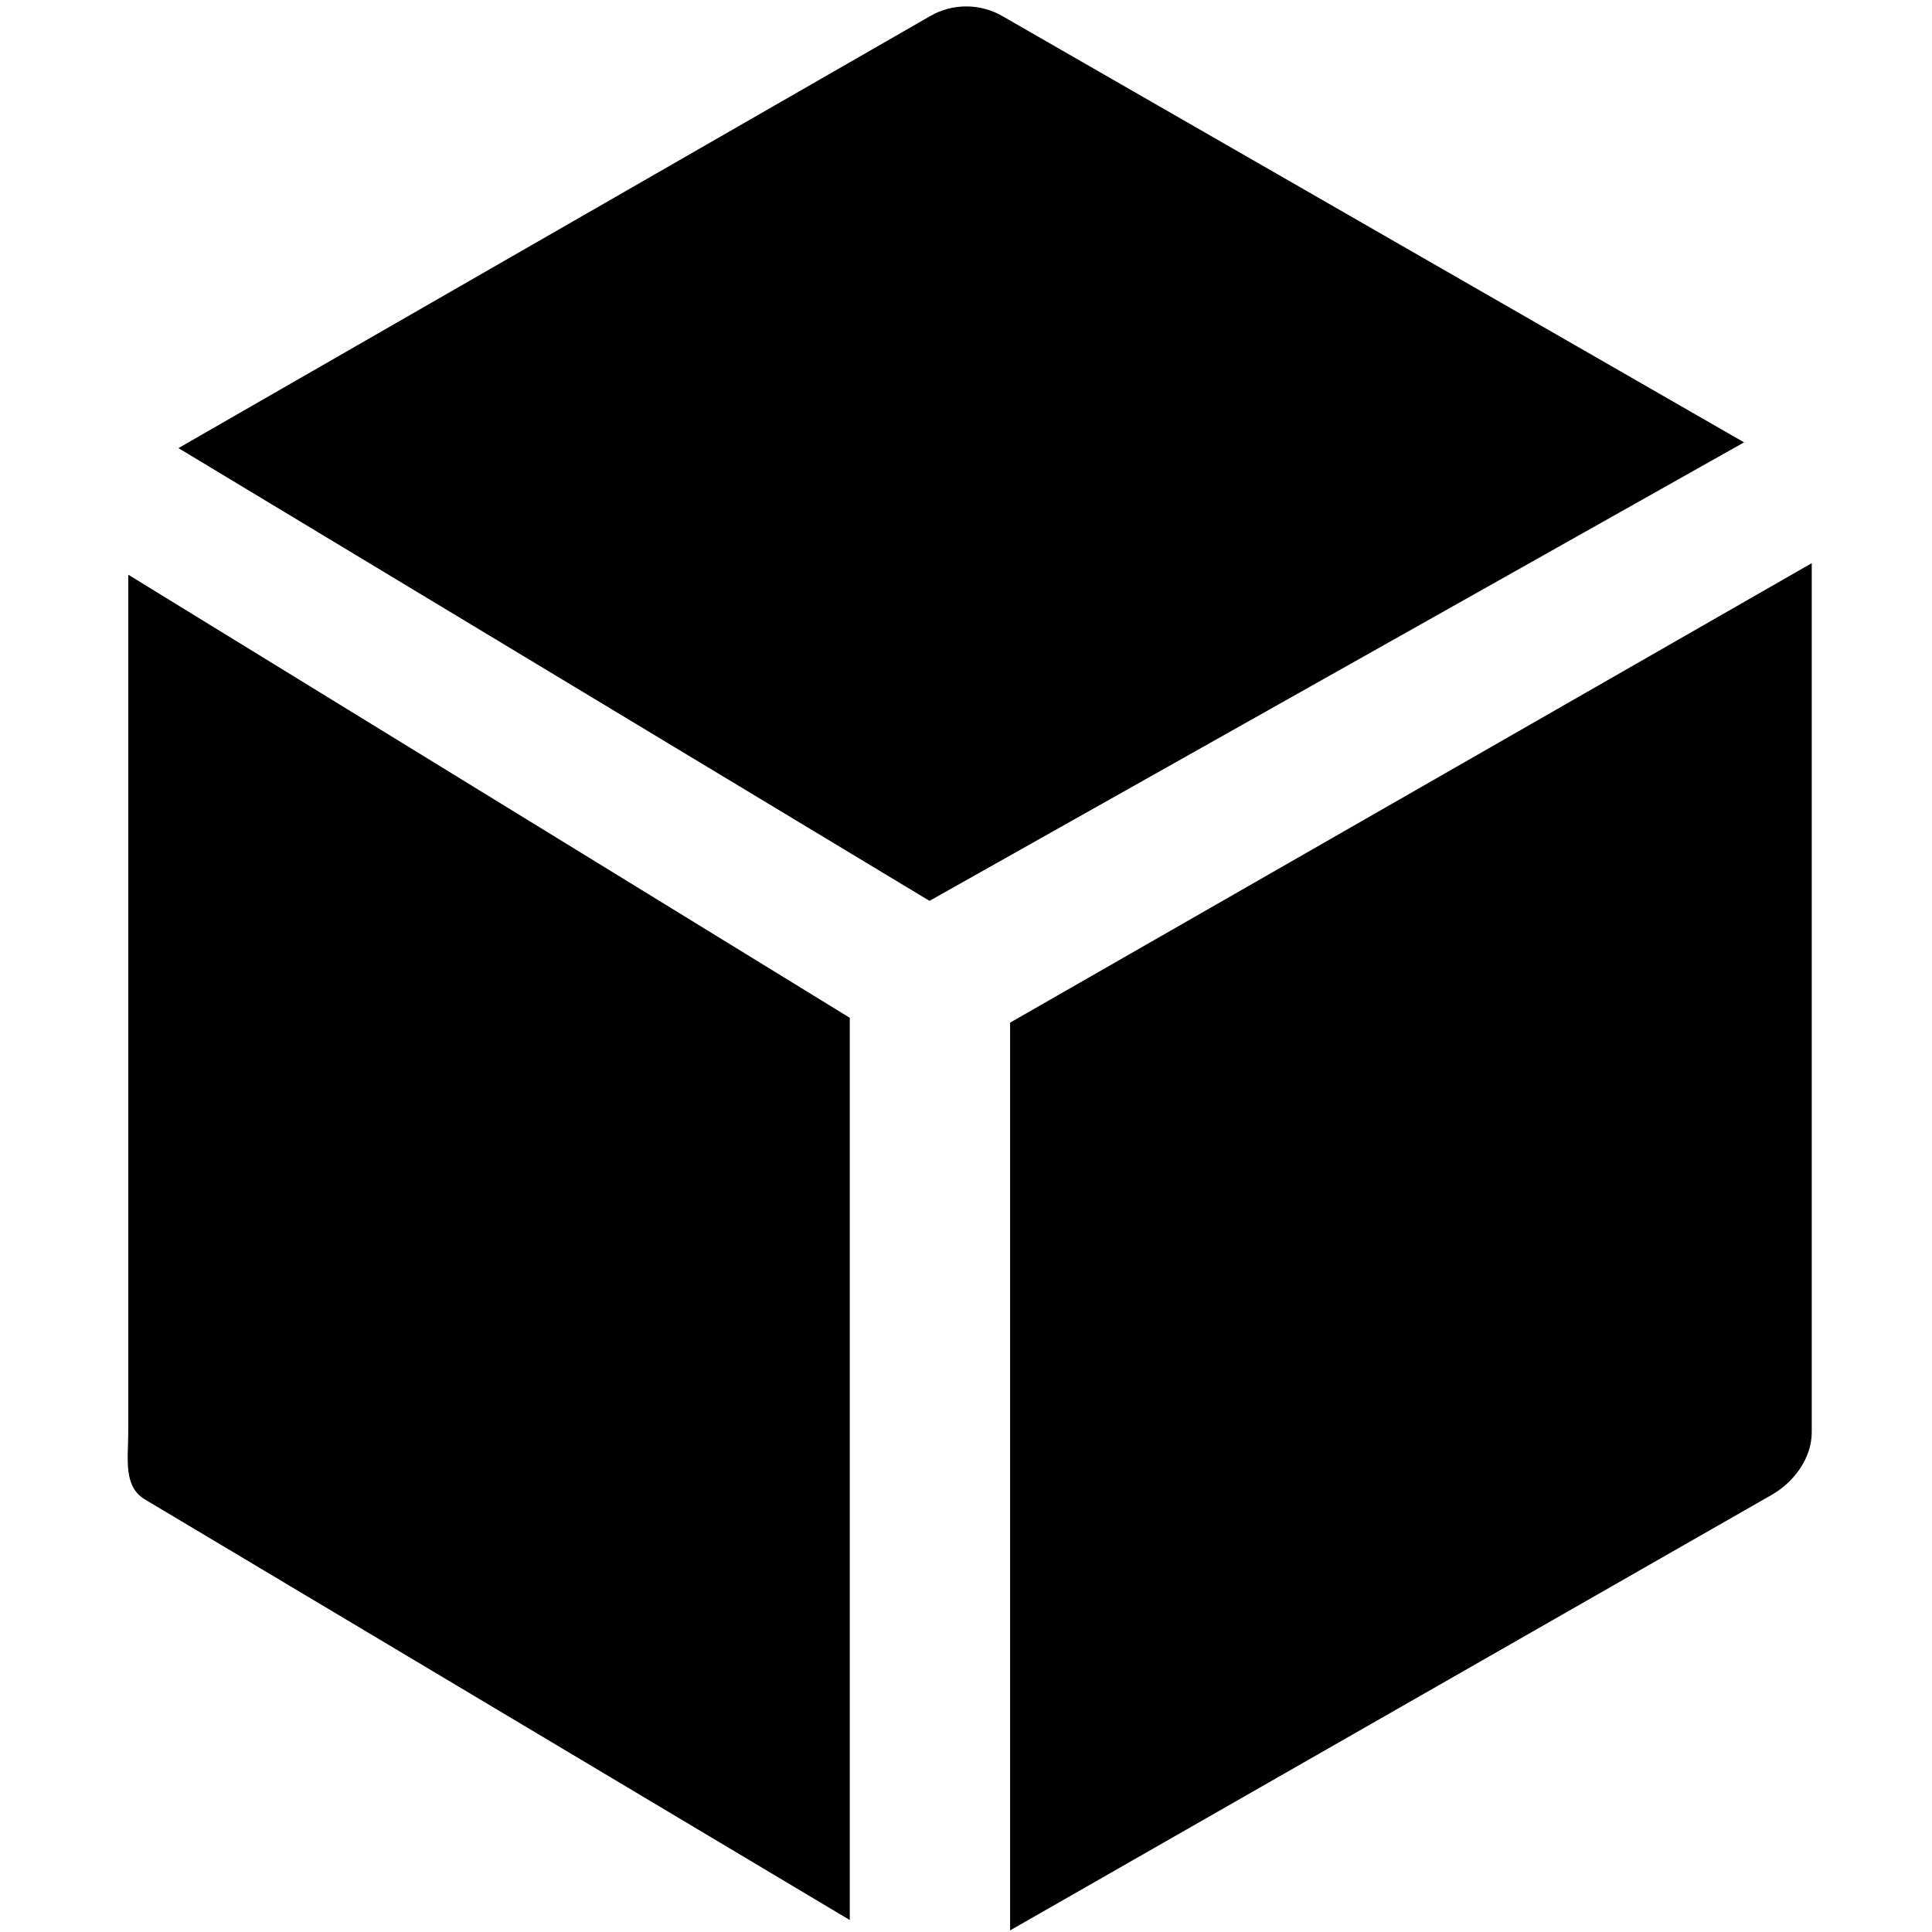 <svg xmlns="http://www.w3.org/2000/svg" xmlns:xlink="http://www.w3.org/1999/xlink" width="241" height="241" version="1.1" viewBox="0 0 241 241"><title>Artboard</title><desc>Created with Sketch.</desc><g id="Page-1" fill="none" fill-rule="evenodd" stroke="none" stroke-width="1"><g id="Artboard" fill="#000" fill-rule="nonzero"><g id="Info" transform="translate(15, 0)"><path id="Shape" d="M100.949,112.375 L202.557,55.18 L110.02,1.998 C107.241,0.402 103.824,0.402 101.045,1.998 L7.26,55.897 L100.949,112.375 Z"/><path id="Shape" d="M91,126.96 L1,71.688 L1,178.659 C1,181.883 0.328,185.462 3.122,187.069 L91,239.507 L91,126.96 Z"/><path id="Shape" d="M111,127.567 L111,240.8 L206.012,186.466 C208.806,184.859 211,181.882 211,178.658 L211,70.251 L111,127.567 Z"/></g></g></g></svg>